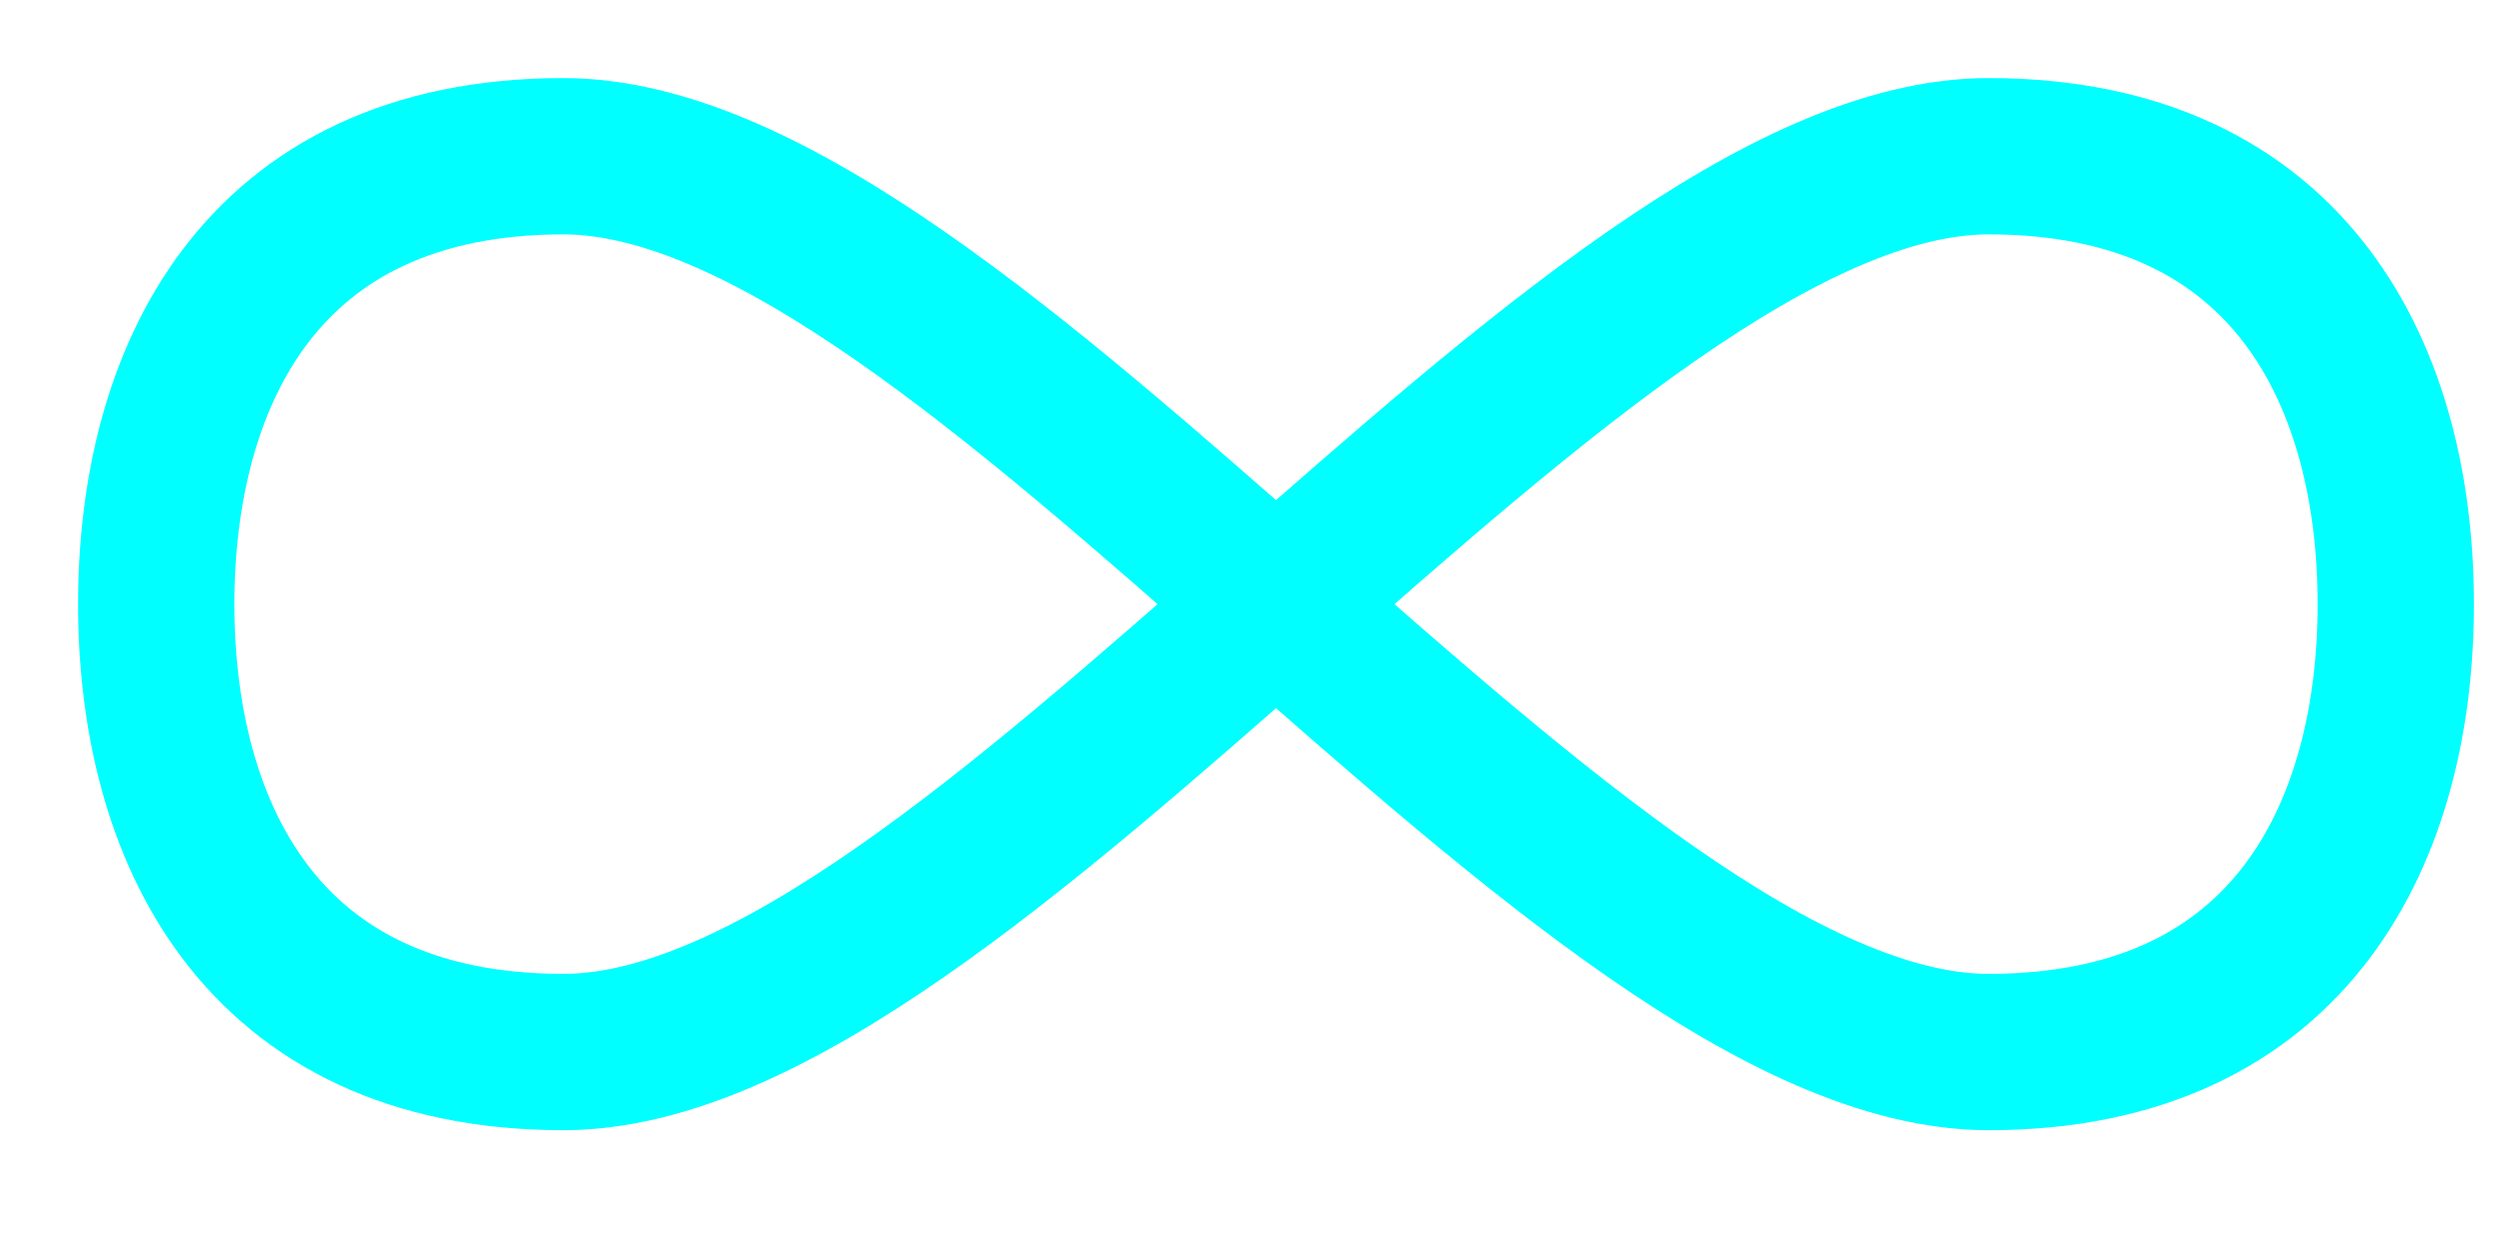 <svg width="16" height="8" viewBox="0 0 16 8" fill="none" xmlns="http://www.w3.org/2000/svg">
<path d="M3.606 6.733C1.652 6.733 1 5.3 1 3.867C1 2.433 1.652 1 3.606 1C6.212 1 10.121 6.733 12.727 6.733C14.681 6.733 15.333 5.3 15.333 3.867C15.333 2.433 14.681 1 12.727 1C10.121 1 6.212 6.733 3.606 6.733V6.733Z" stroke="#00FFFF" stroke-linecap="round" stroke-linejoin="round"/>
</svg>
